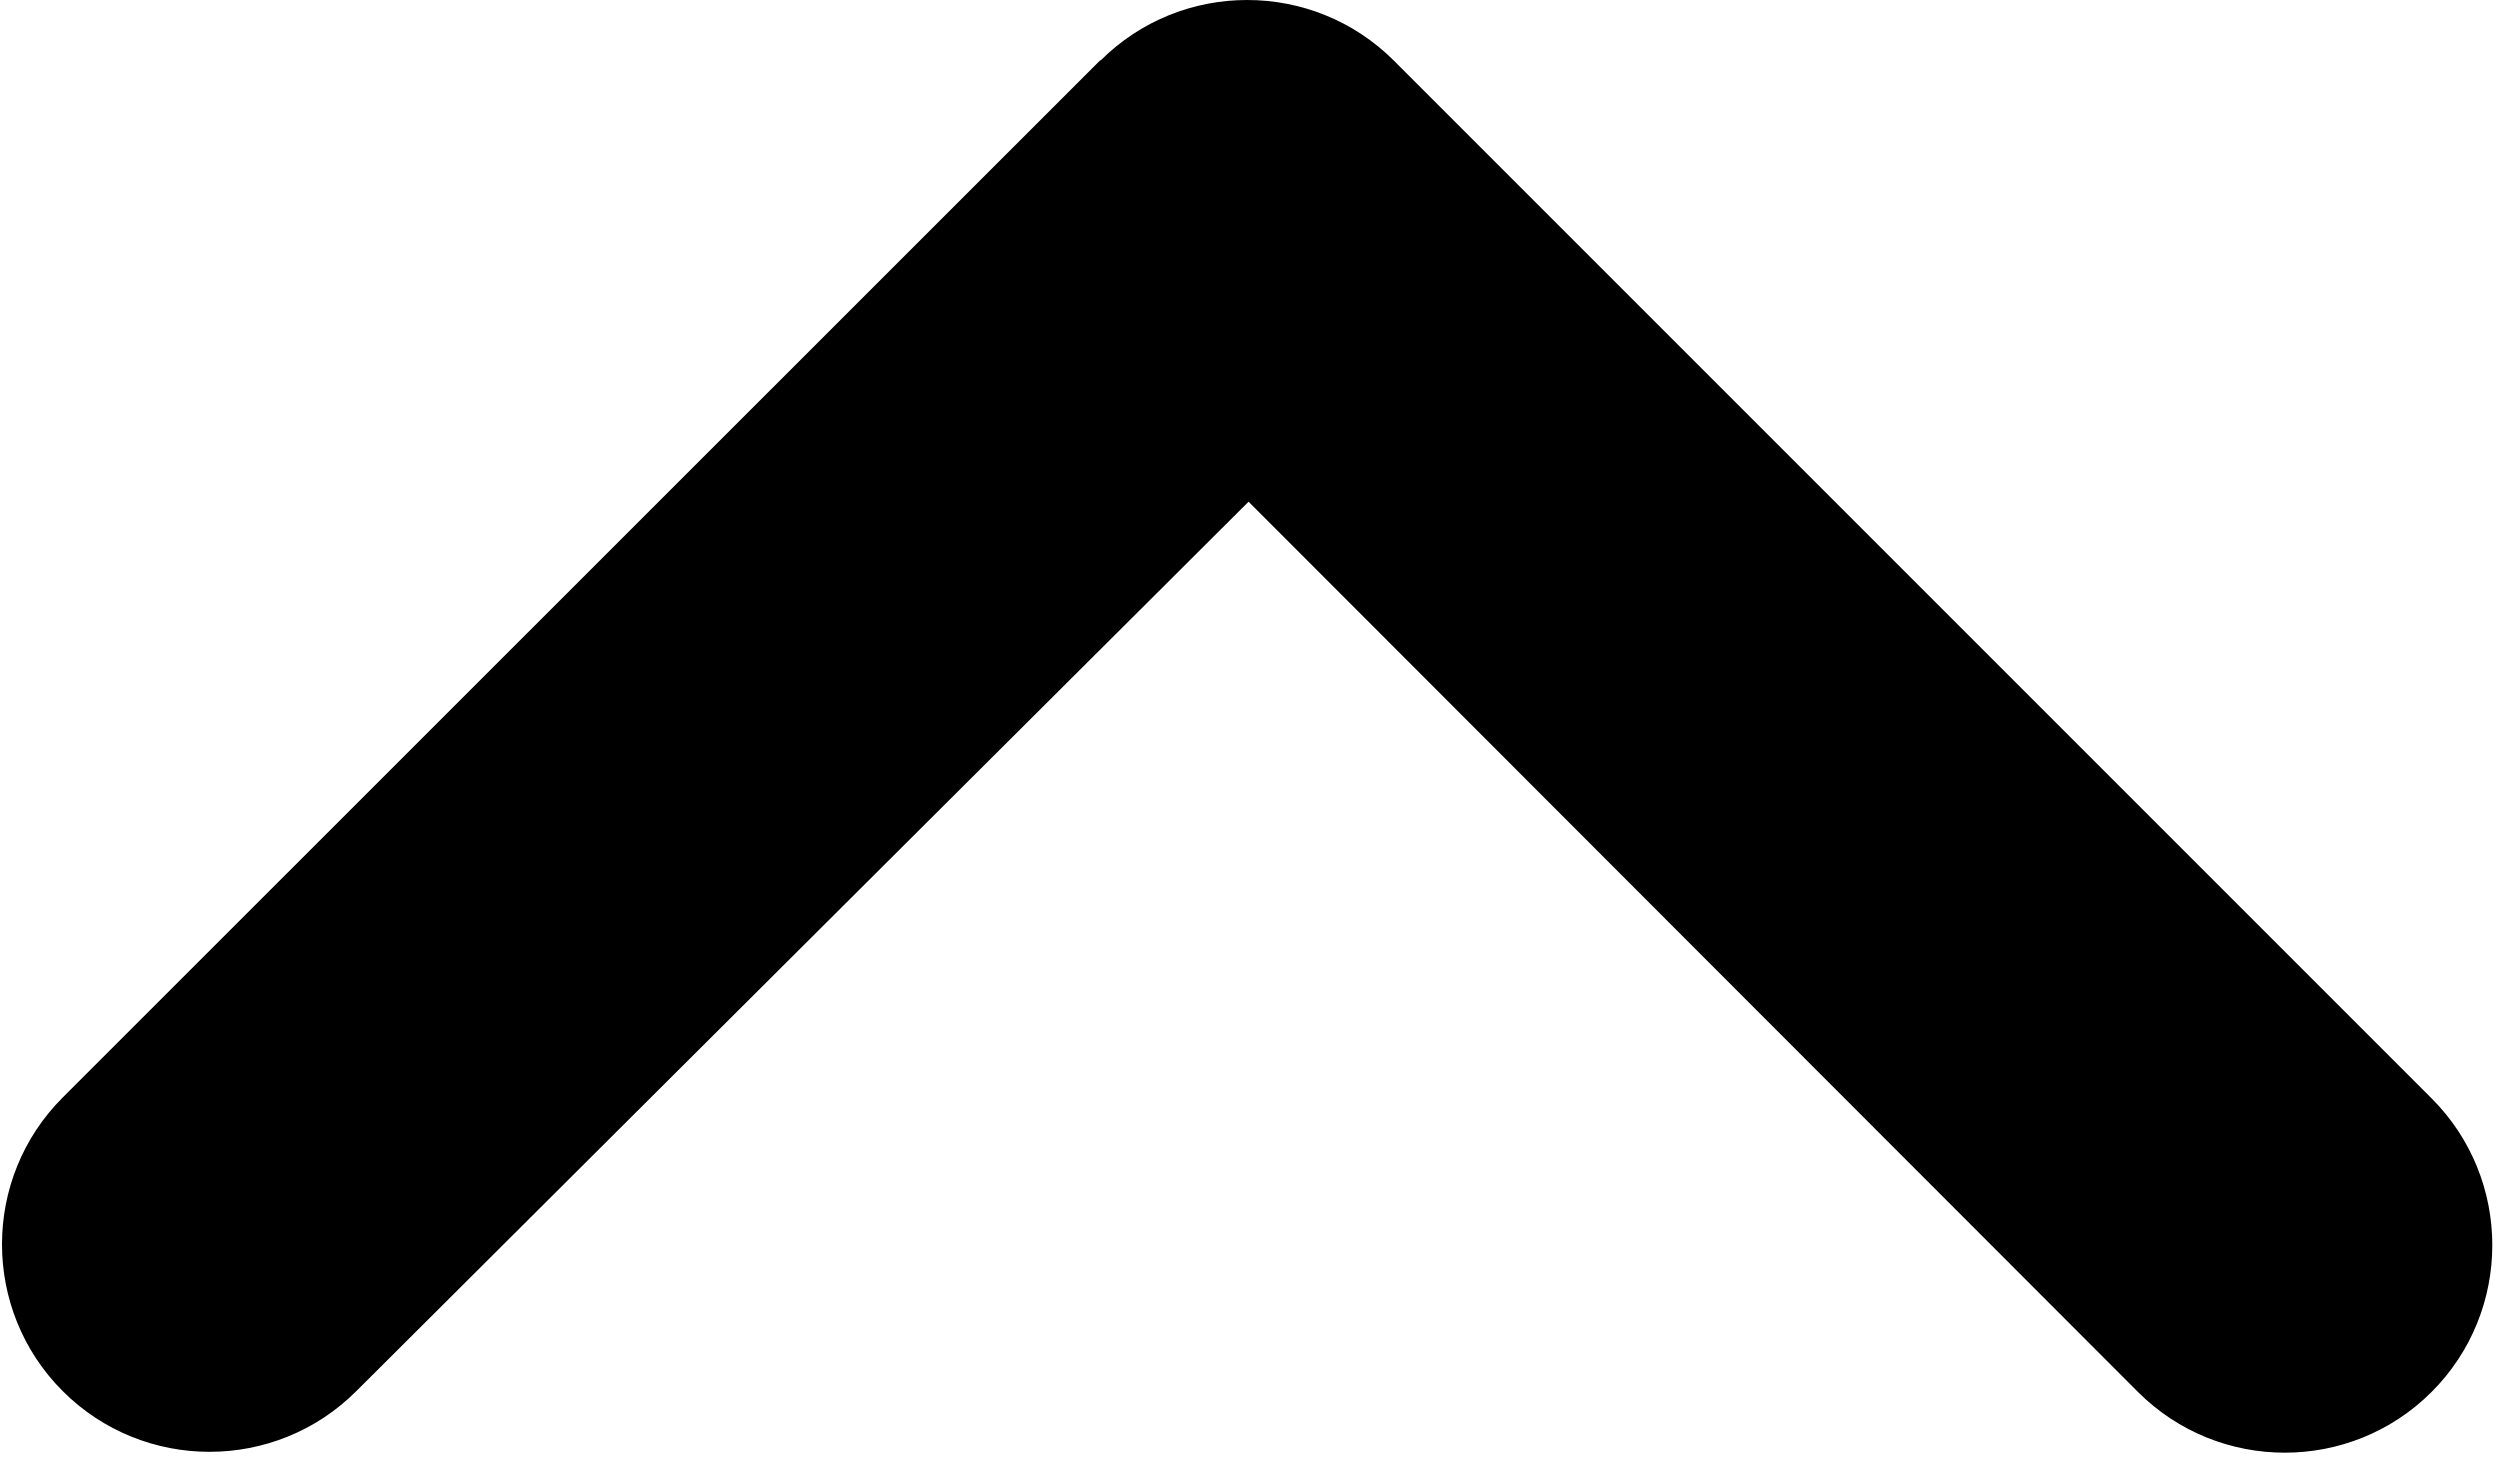 <svg xmlns="http://www.w3.org/2000/svg" viewBox="0 0 877 512"><path d="M386 21.3c28.4-28.4 74.6-28.4 103 0l364 364c28.4 28.4 28.4 74.6 0 103s-74.6 28.4-103 0L438 176 125 488c-28.4 28.4-74.6 28.4-103 0s-28.4-74.6 0-103L386 21.1l.228 .228z"/></svg>